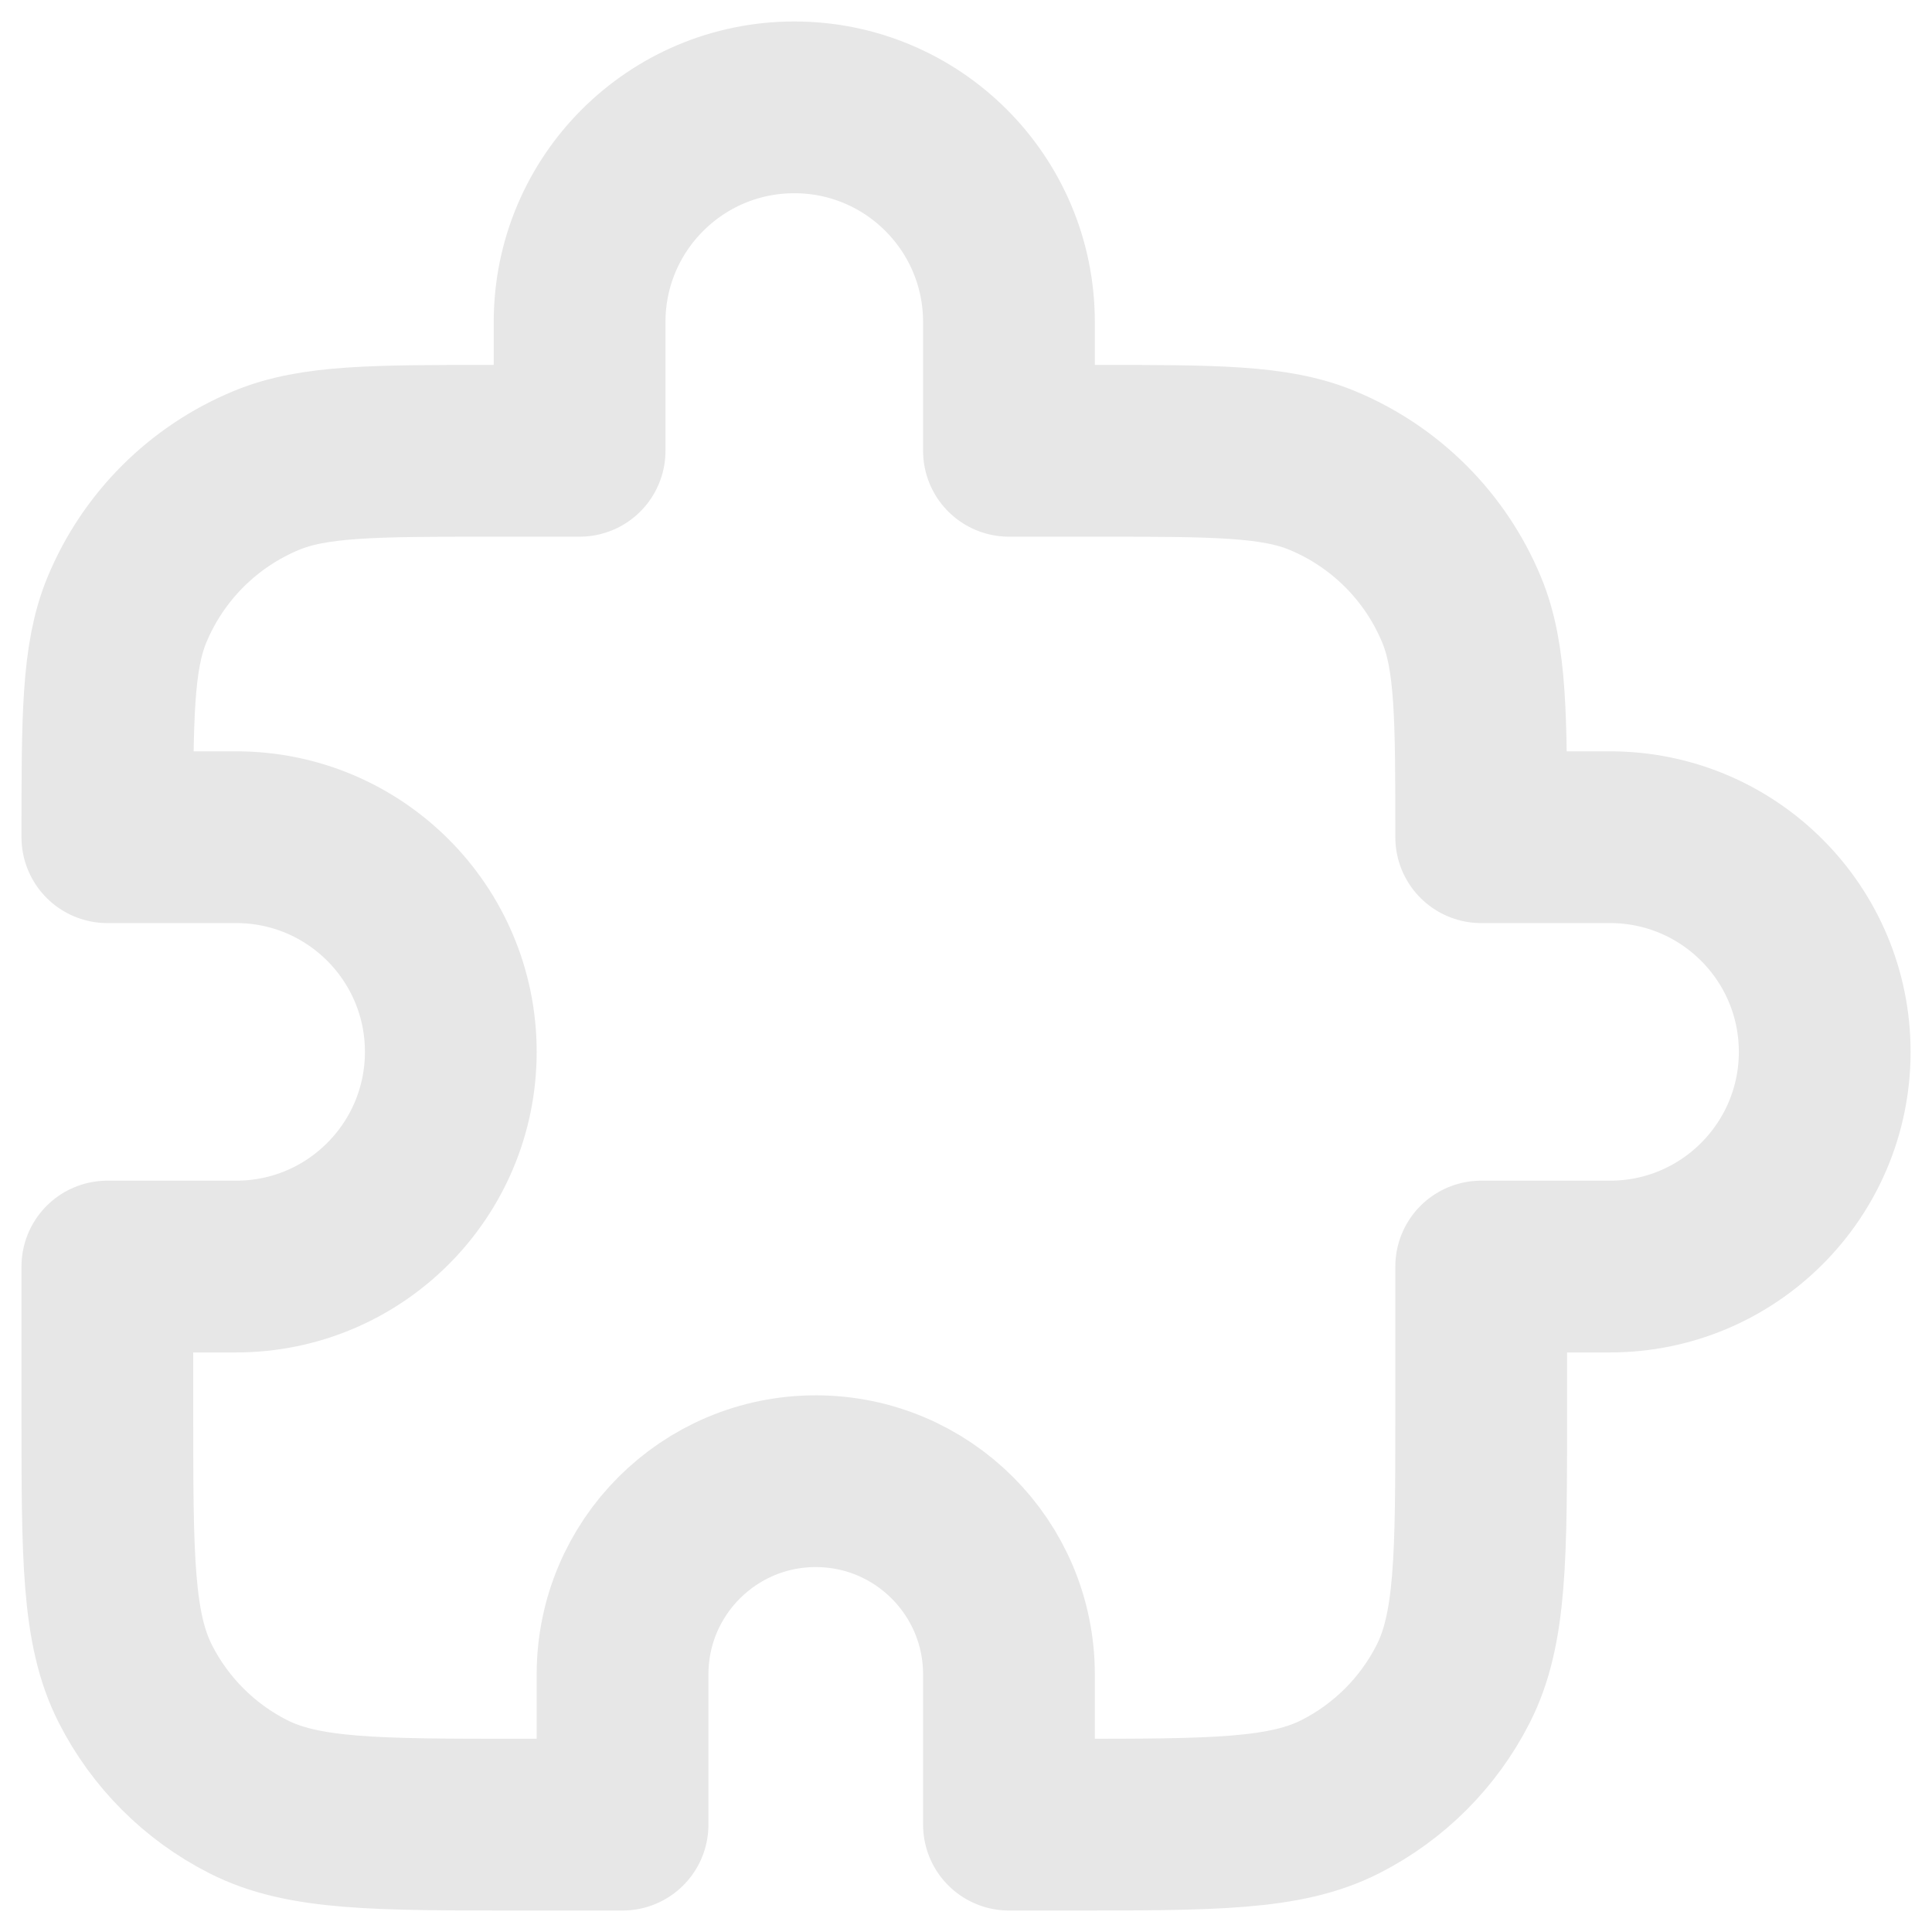 <svg width="30" height="30" viewBox="0 0 30 30" fill="none" xmlns="http://www.w3.org/2000/svg">
<path d="M9 5C9 3.159 10.493 1.667 12.334 1.667C14.175 1.667 15.667 3.159 15.667 5V7H17C18.864 7 19.796 7 20.531 7.305C21.511 7.711 22.29 8.489 22.696 9.469C23 10.204 23 11.136 23 13H25C26.841 13 28.334 14.492 28.334 16.333C28.334 18.174 26.841 19.667 25 19.667H23V21.933C23 24.174 23 25.294 22.564 26.149C22.181 26.902 21.569 27.514 20.816 27.897C19.961 28.333 18.84 28.333 16.6 28.333H15.667V26C15.667 24.343 14.324 23 12.667 23C11.01 23 9.667 24.343 9.667 26V28.333H8.067C5.827 28.333 4.707 28.333 3.851 27.897C3.098 27.514 2.486 26.902 2.103 26.149C1.667 25.294 1.667 24.174 1.667 21.933V19.667H3.667C5.508 19.667 7 18.174 7 16.333C7 14.492 5.508 13 3.667 13H1.667C1.667 11.136 1.667 10.204 1.971 9.469C2.377 8.489 3.156 7.711 4.136 7.305C4.871 7 5.803 7 7.667 7H9V5Z" stroke="#E7E7E7" stroke-width="2.667" stroke-linecap="round" stroke-linejoin="round"/>
</svg>
